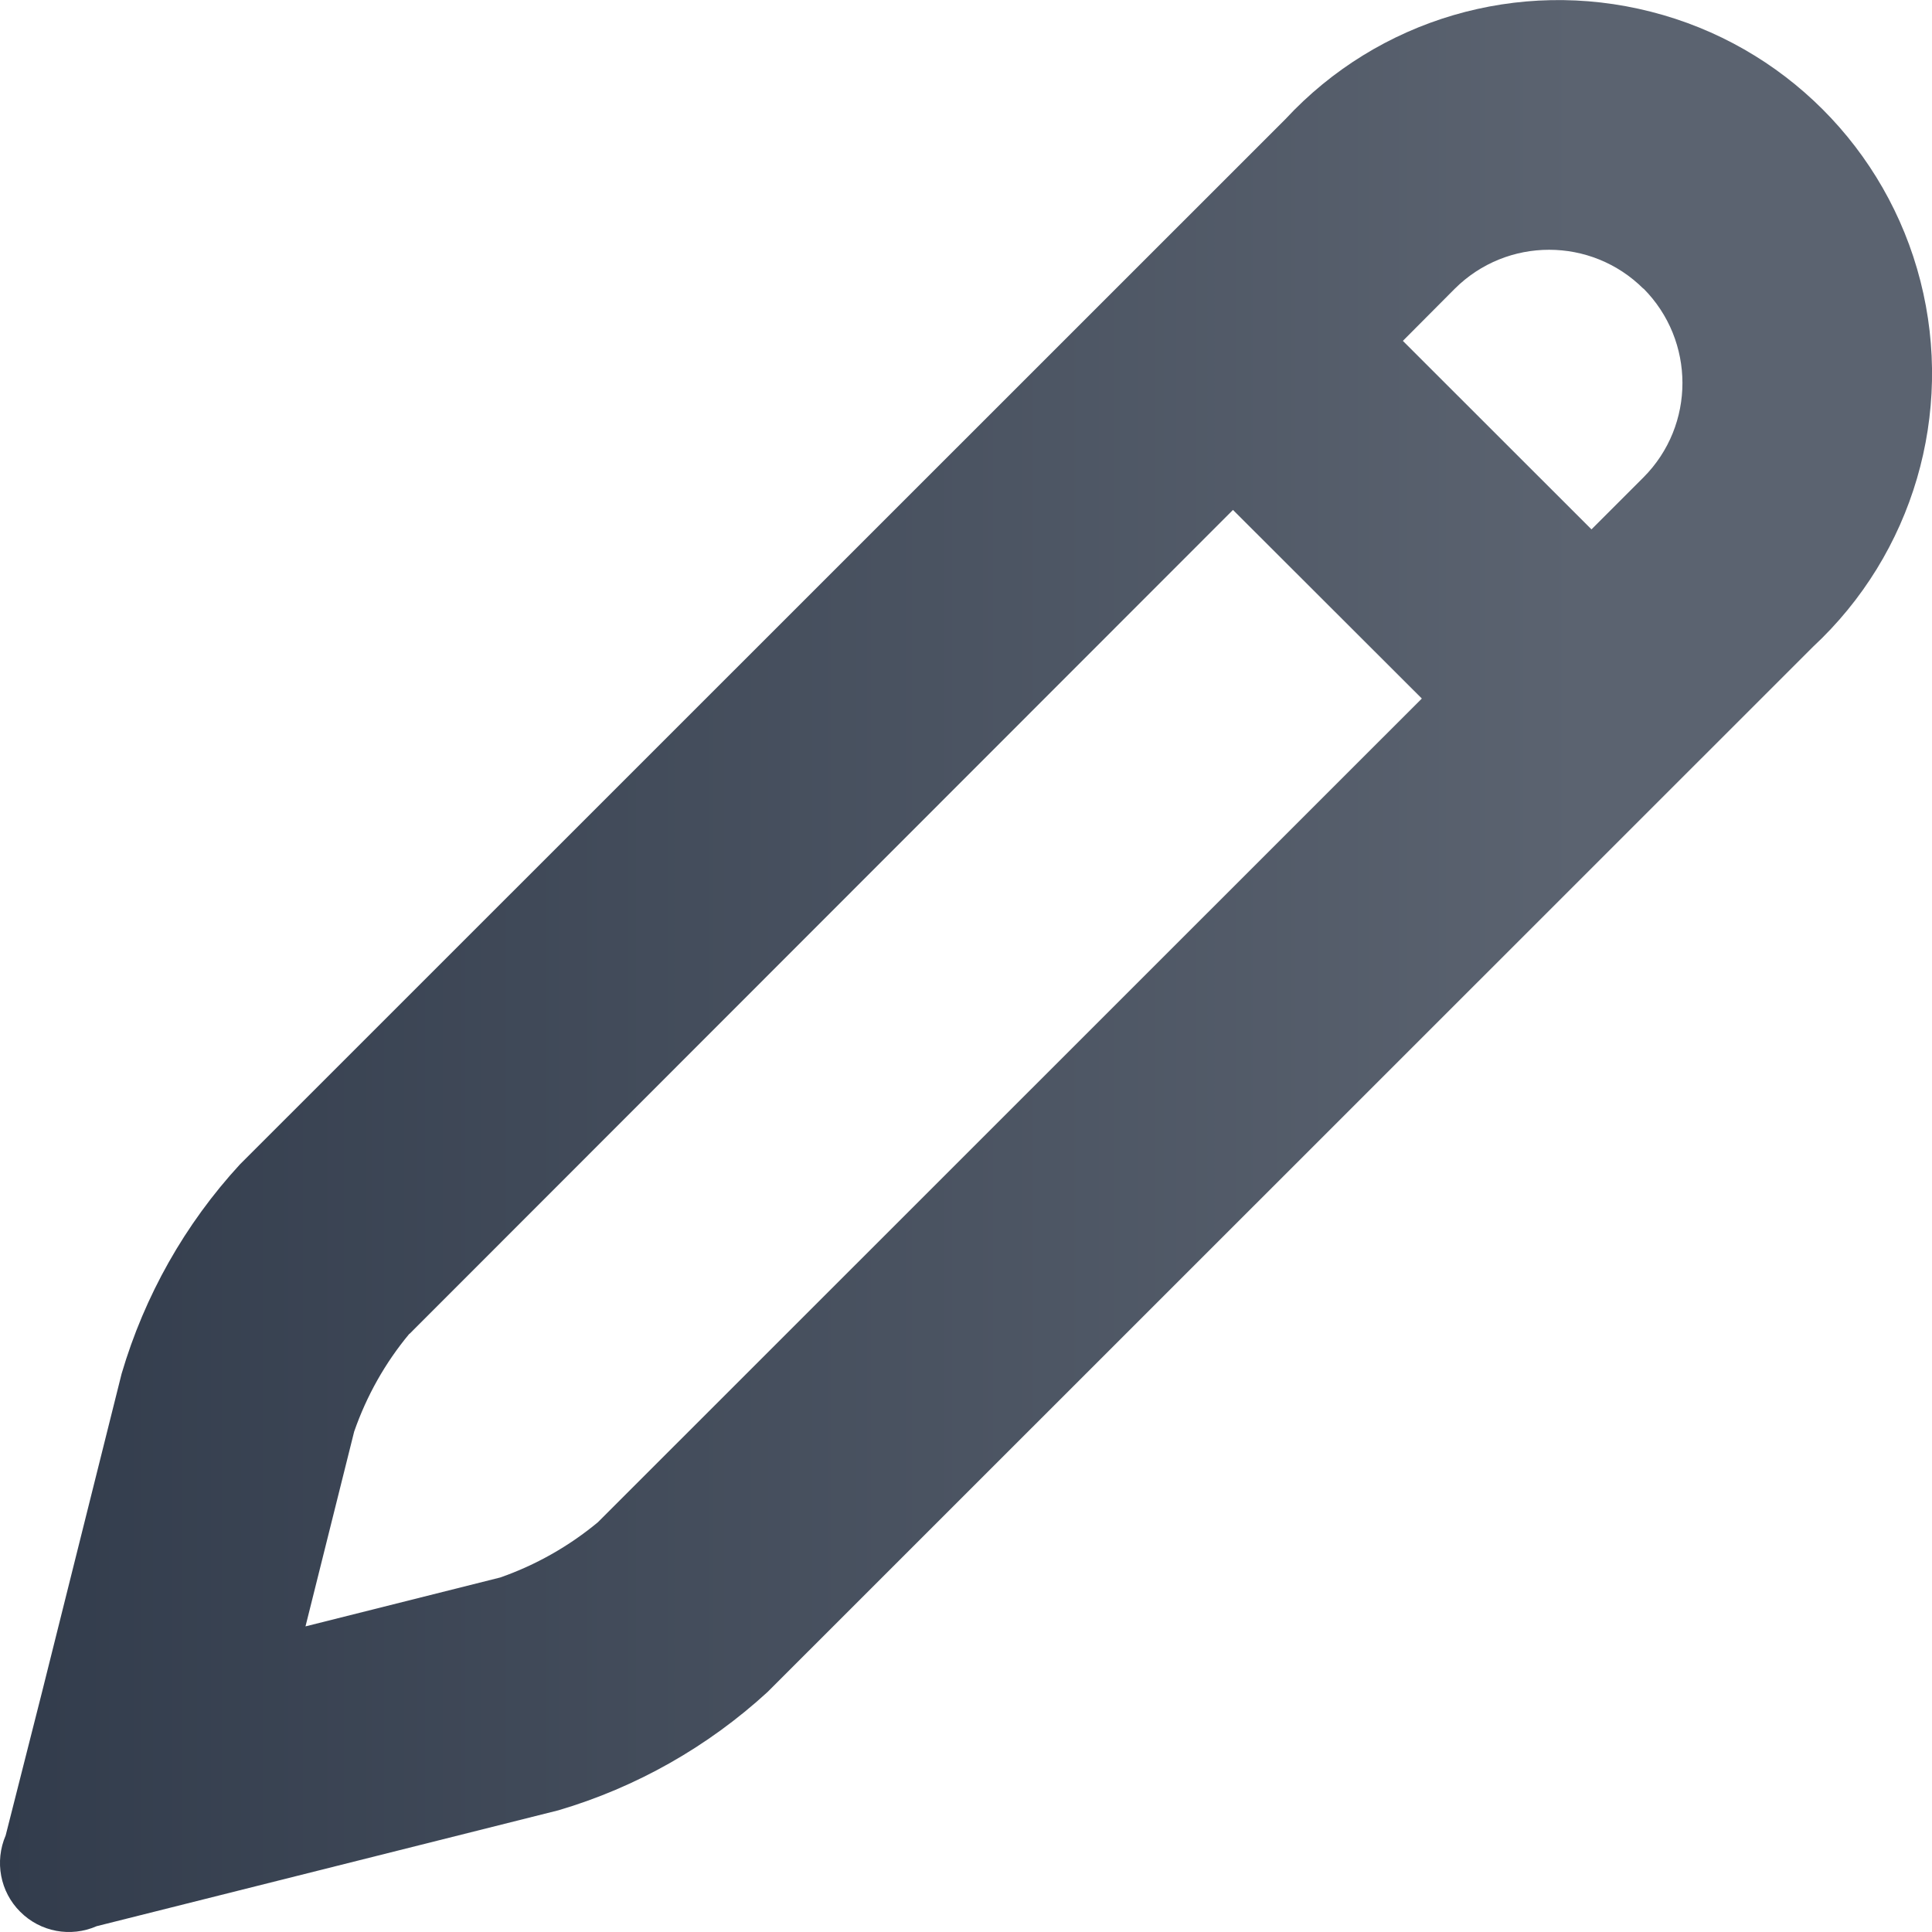 <svg width="16" height="16" viewBox="0 0 16 16" fill="none" xmlns="http://www.w3.org/2000/svg">
<g clip-path="url(#clip0)">
<path d="M15.015 5.356L6.357 14.012C5.862 14.466 5.269 14.802 4.625 14.992L0.8 15.952C0.585 16.046 0.334 16 0.167 15.832C0.001 15.667 -0.046 15.416 0.047 15.2L0.347 14.017L1.007 11.377C1.197 10.731 1.532 10.137 1.987 9.643L10.645 0.987C11.415 0.157 12.575 -0.183 13.672 0.097C14.768 0.375 15.624 1.231 15.904 2.327C16.184 3.423 15.844 4.585 15.014 5.357L15.015 5.356ZM3.39 11.046C3.19 11.286 3.036 11.56 2.933 11.856L2.53 13.469L4.143 13.064C4.437 12.961 4.711 12.806 4.951 12.607L11.775 5.785L11.74 5.75L10.211 4.223L3.391 11.047L3.39 11.046ZM13.61 2.391C13.178 1.961 12.48 1.961 12.048 2.391L11.618 2.823L13.18 4.384L13.61 3.954C14.042 3.521 14.04 2.821 13.61 2.389V2.391Z" fill="url(#paint0_linear)"/>
</g>
<defs>
<linearGradient id="paint0_linear" x1="3.49703e-07" y1="8" x2="16" y2="8" gradientUnits="userSpaceOnUse">
<stop stop-color="#323C4C"/>
<stop offset="0.818" stop-color="#5B6370"/>
</linearGradient>
<clipPath id="clip0">
<rect width="16" height="16" fill="white"/>
</clipPath>
</defs>
</svg>
